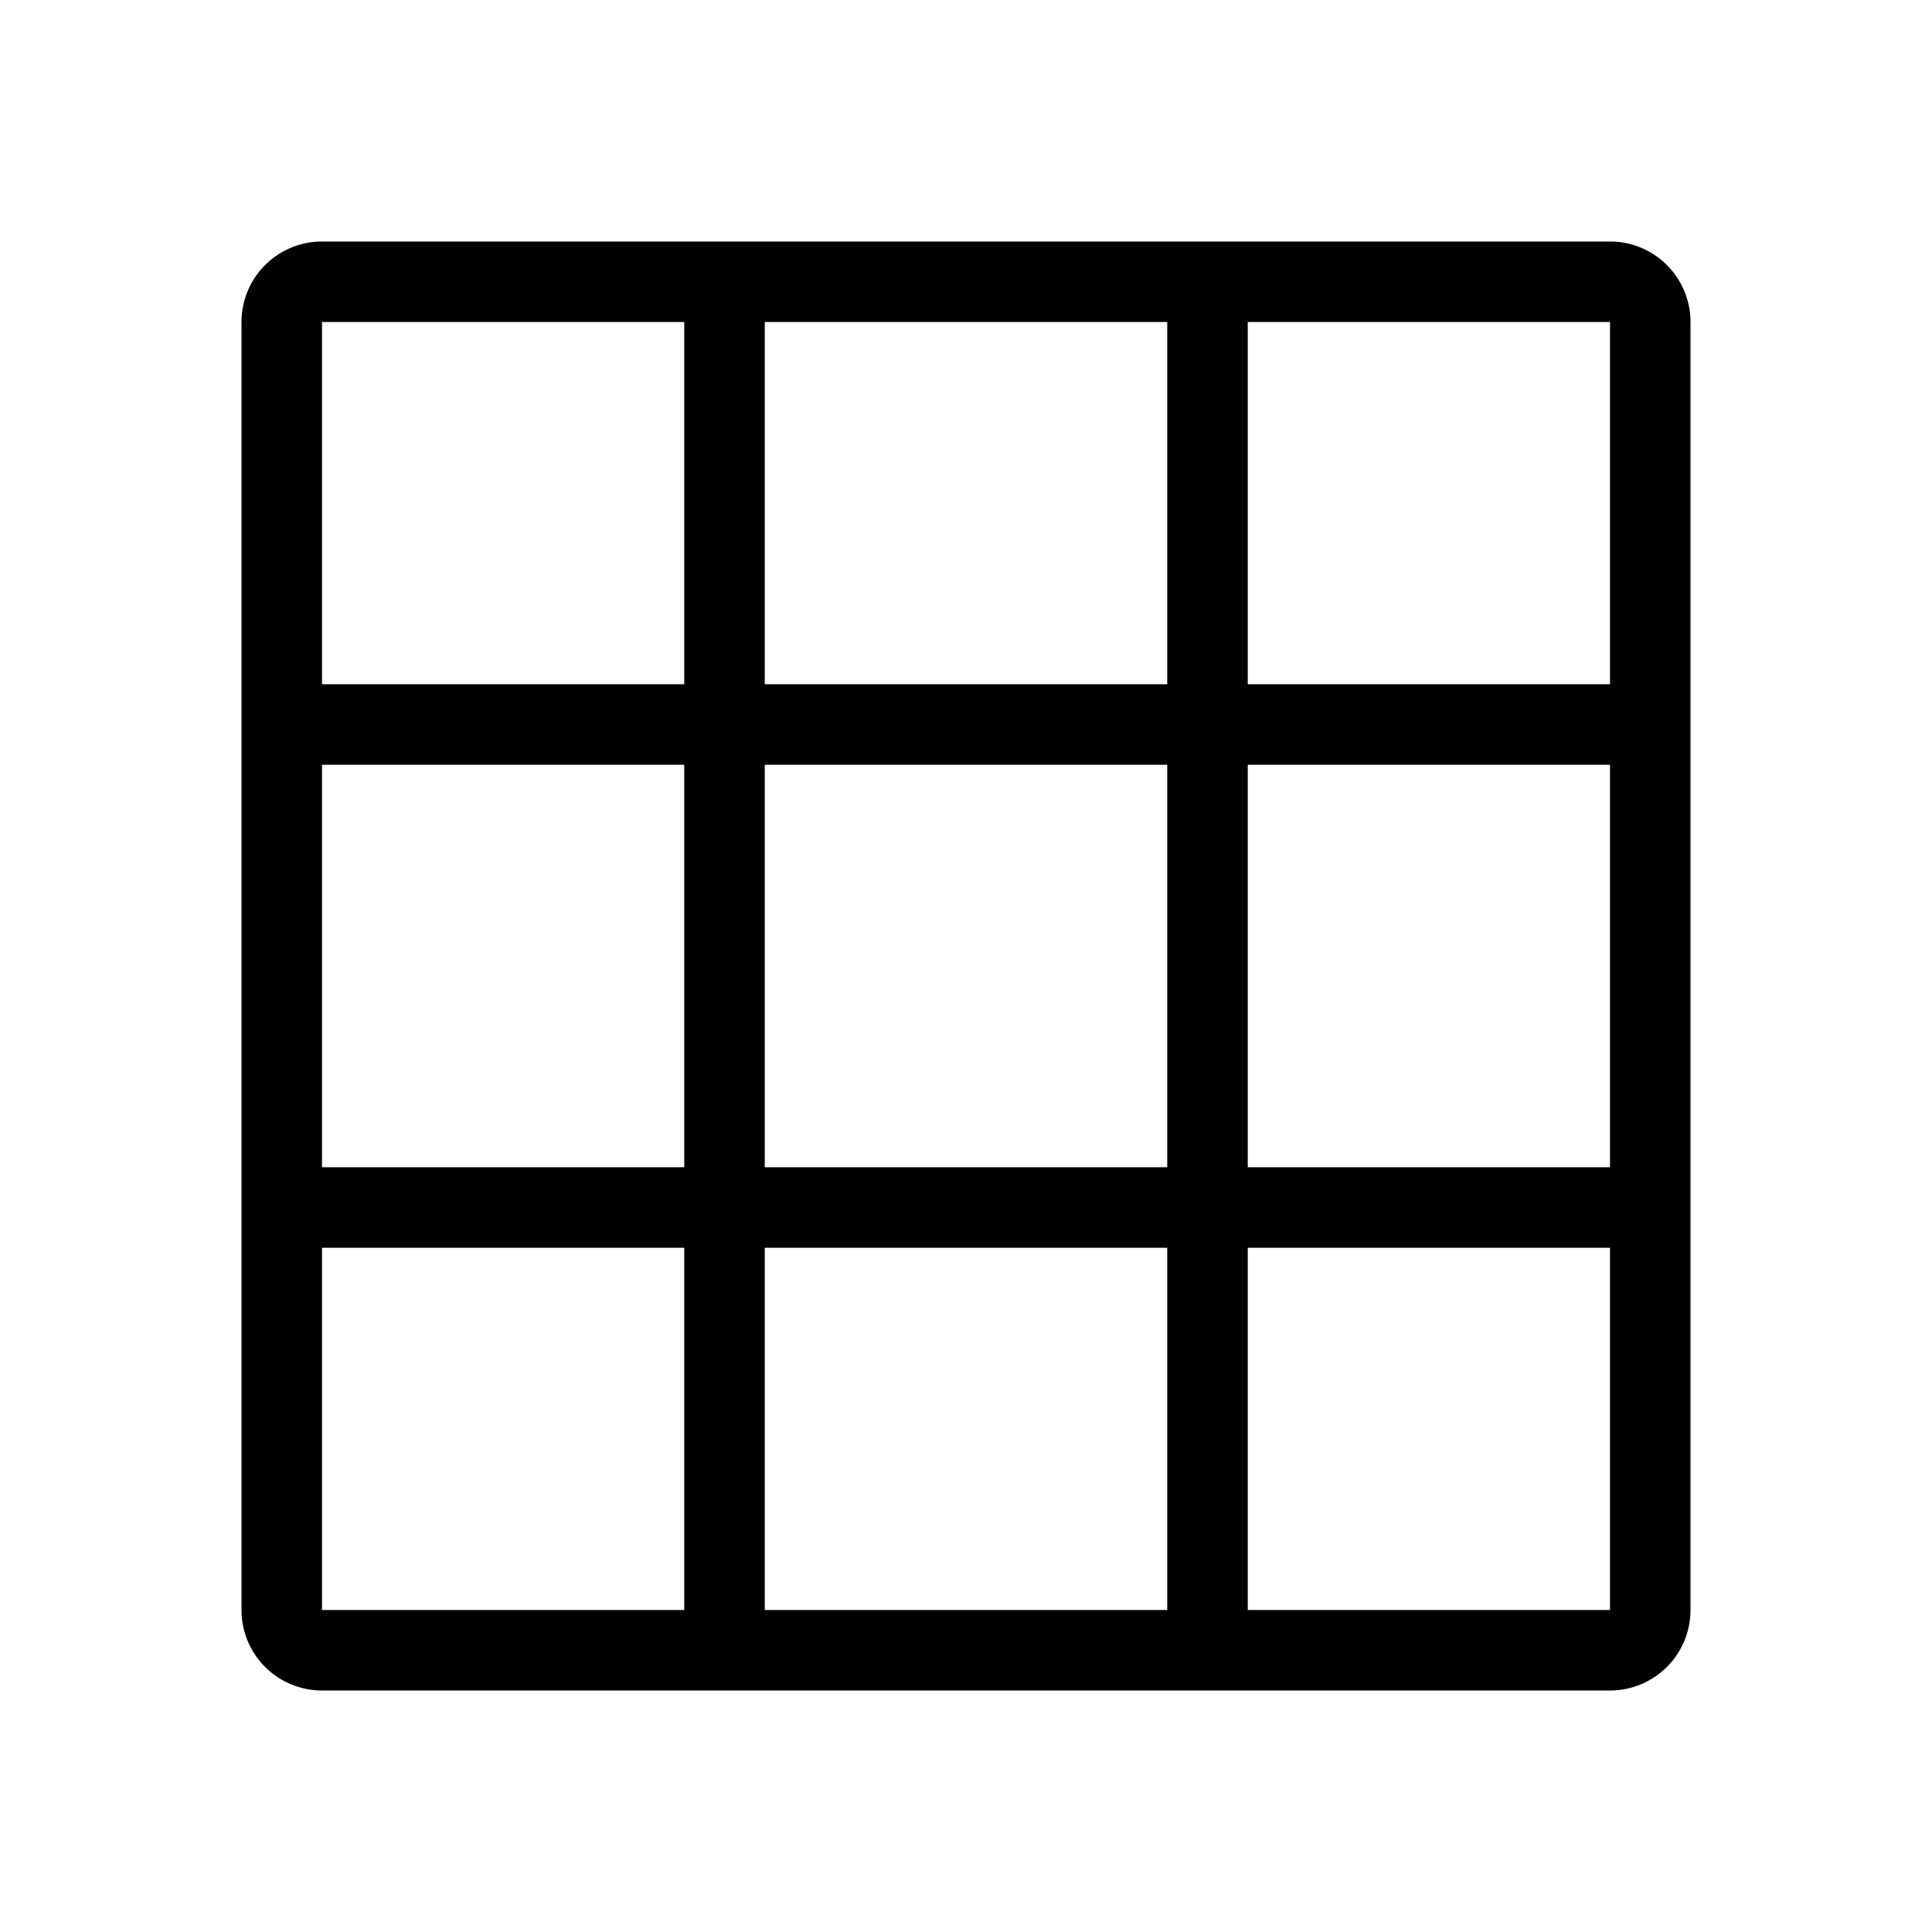 <svg xmlns="http://www.w3.org/2000/svg" width="24" height="24" viewBox="0 0 24 24"><path d="M3 4a1 1 0 0 1 1-1h16a1 1 0 0 1 1 1v16a1 1 0 0 1-1 1H4a1 1 0 0 1-1-1V4zm5.5 0H4v4.5h4.5V4zm1 0v4.5h5V4h-5zm6 0v4.5H20V4h-4.5zM20 9.5h-4.5v5H20v-5zm0 6h-4.5V20H20v-4.5zM14.5 20v-4.5h-5V20h5zm-6 0v-4.5H4V20h4.5zM4 14.5h4.5v-5H4v5zm5.5-5v5h5v-5h-5z"/></svg>